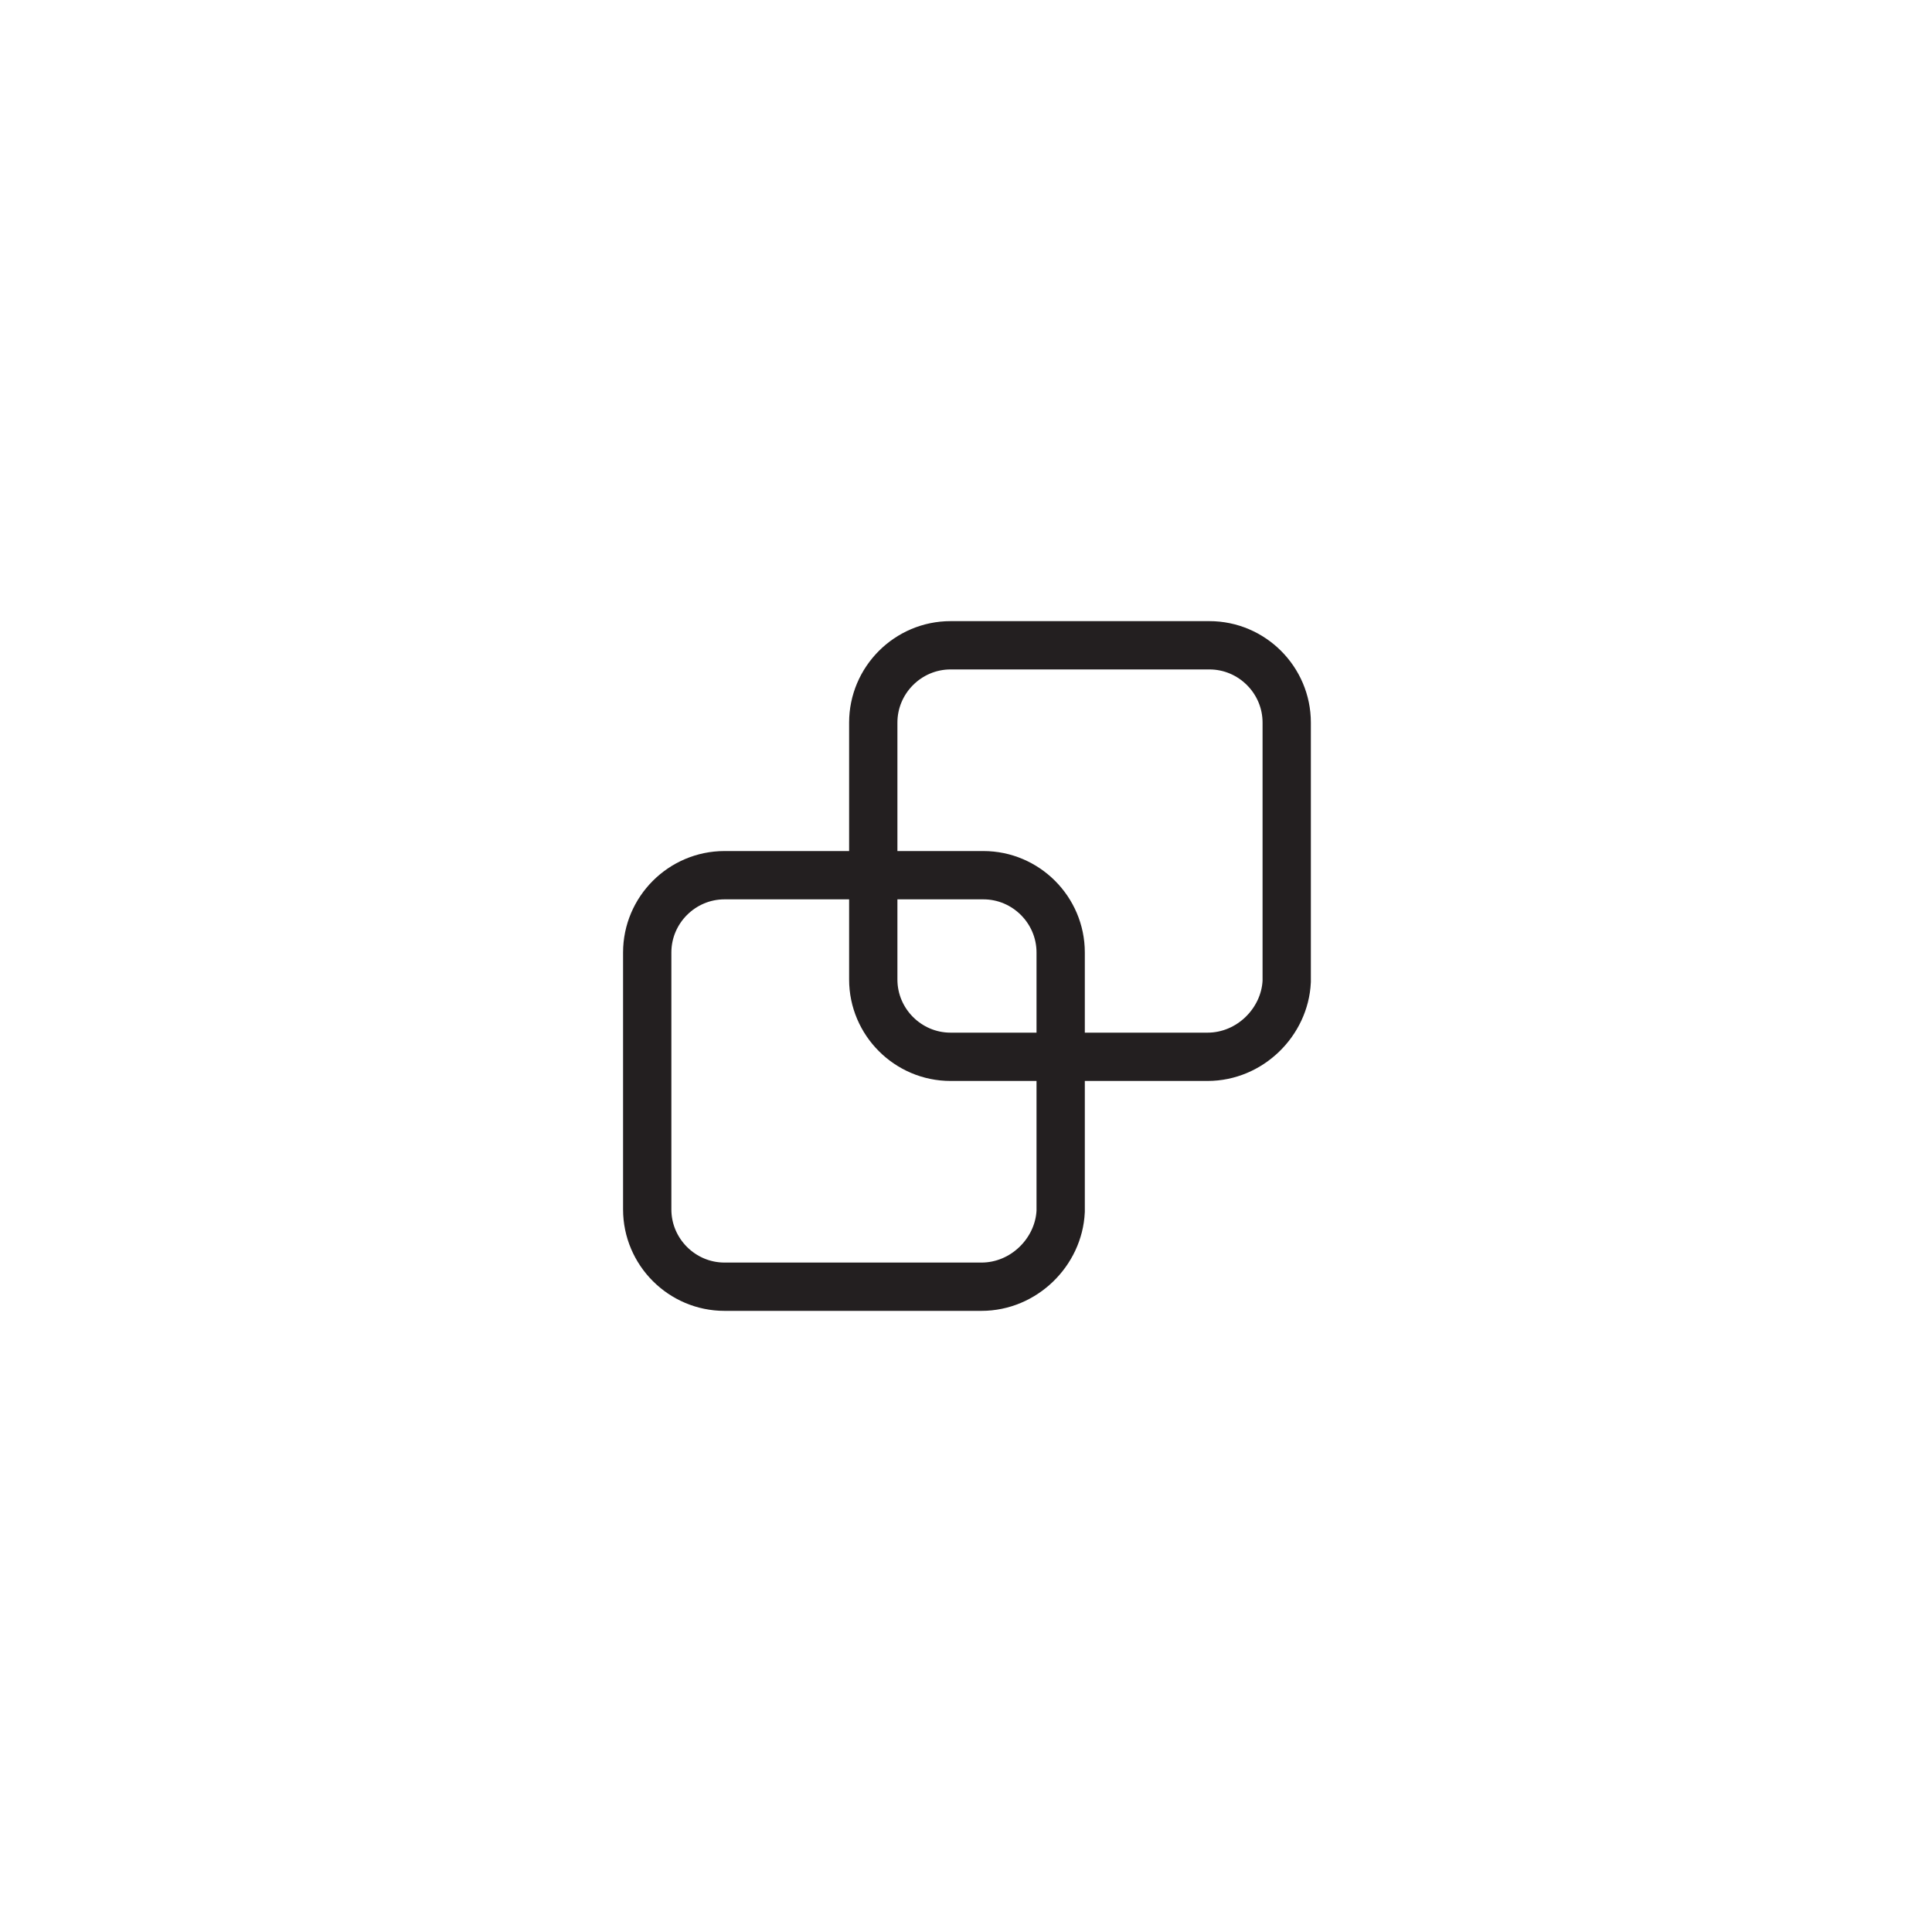 <?xml version="1.0" encoding="utf-8"?>
<!-- Generator: Adobe Illustrator 23.0.6, SVG Export Plug-In . SVG Version: 6.00 Build 0)  -->
<svg version="1.1" id="Layer_1" xmlns="http://www.w3.org/2000/svg" xmlns:xlink="http://www.w3.org/1999/xlink" x="0px" y="0px"
	 viewBox="0 0 100 100" style="enable-background:new 0 0 100 100;" xml:space="preserve">
<style type="text/css">
	.st0{fill:none;stroke:#231F20;stroke-width:2.5;stroke-miterlimit:10;}
	.st1{fill:none;}
</style>
<g>
	<path class="st0" d="M50.8,66.6H37.5c-2.2,0-4-1.8-4-4V49.3c0-2.2,1.8-4,4-4h13.4c2.2,0,4,1.8,4,4v13.4
		C54.8,64.8,53,66.6,50.8,66.6z"/>
	<path class="st0" d="M62.5,54.7H49.2c-2.2,0-4-1.8-4-4V37.4c0-2.2,1.8-4,4-4h13.4c2.2,0,4,1.8,4,4v13.4
		C66.5,52.9,64.7,54.7,62.5,54.7z"/>
</g>
<rect class="st1" width="100" height="100"/>
</svg>
